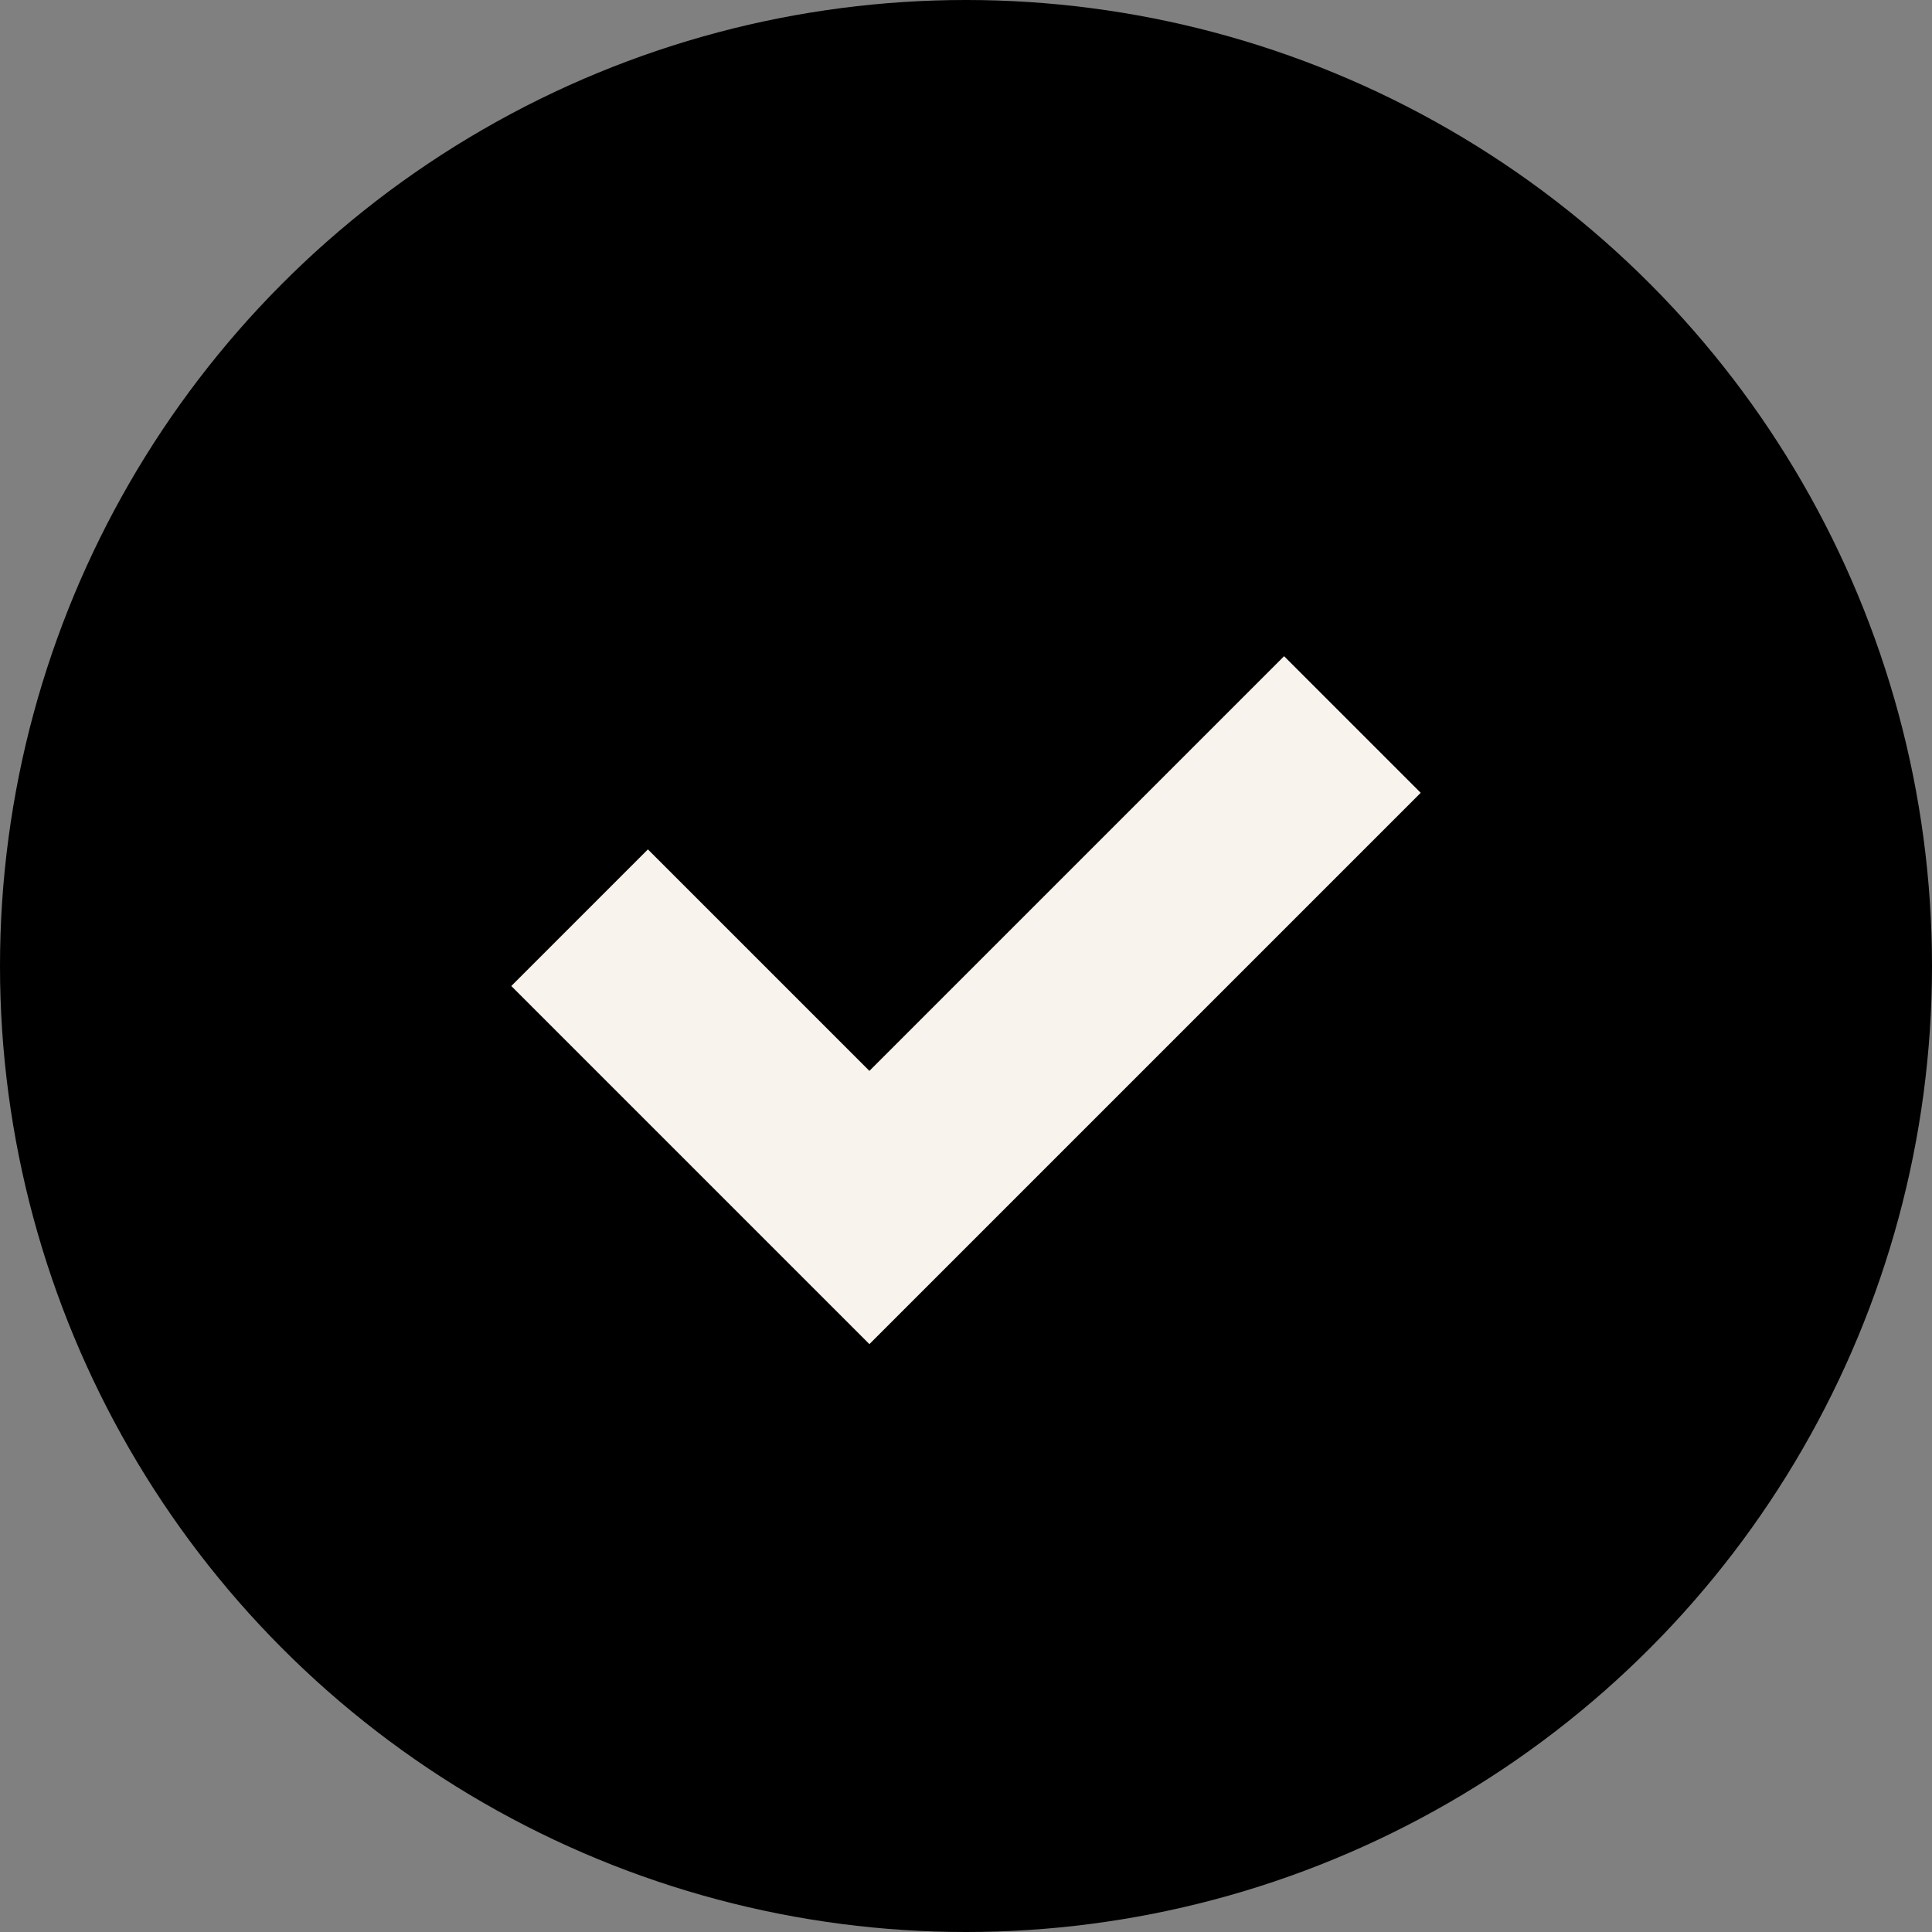 <svg width="30" height="30" fill="none" xmlns="http://www.w3.org/2000/svg"><rect width="100%" height="100%" fill="#808080" stroke="none"/><circle cx="15" cy="15" r="15" fill="#000"/><path d="M9 14.25l4.5 4.5 7.5-7.5" stroke="#F8F3EC" stroke-width="3"/></svg>